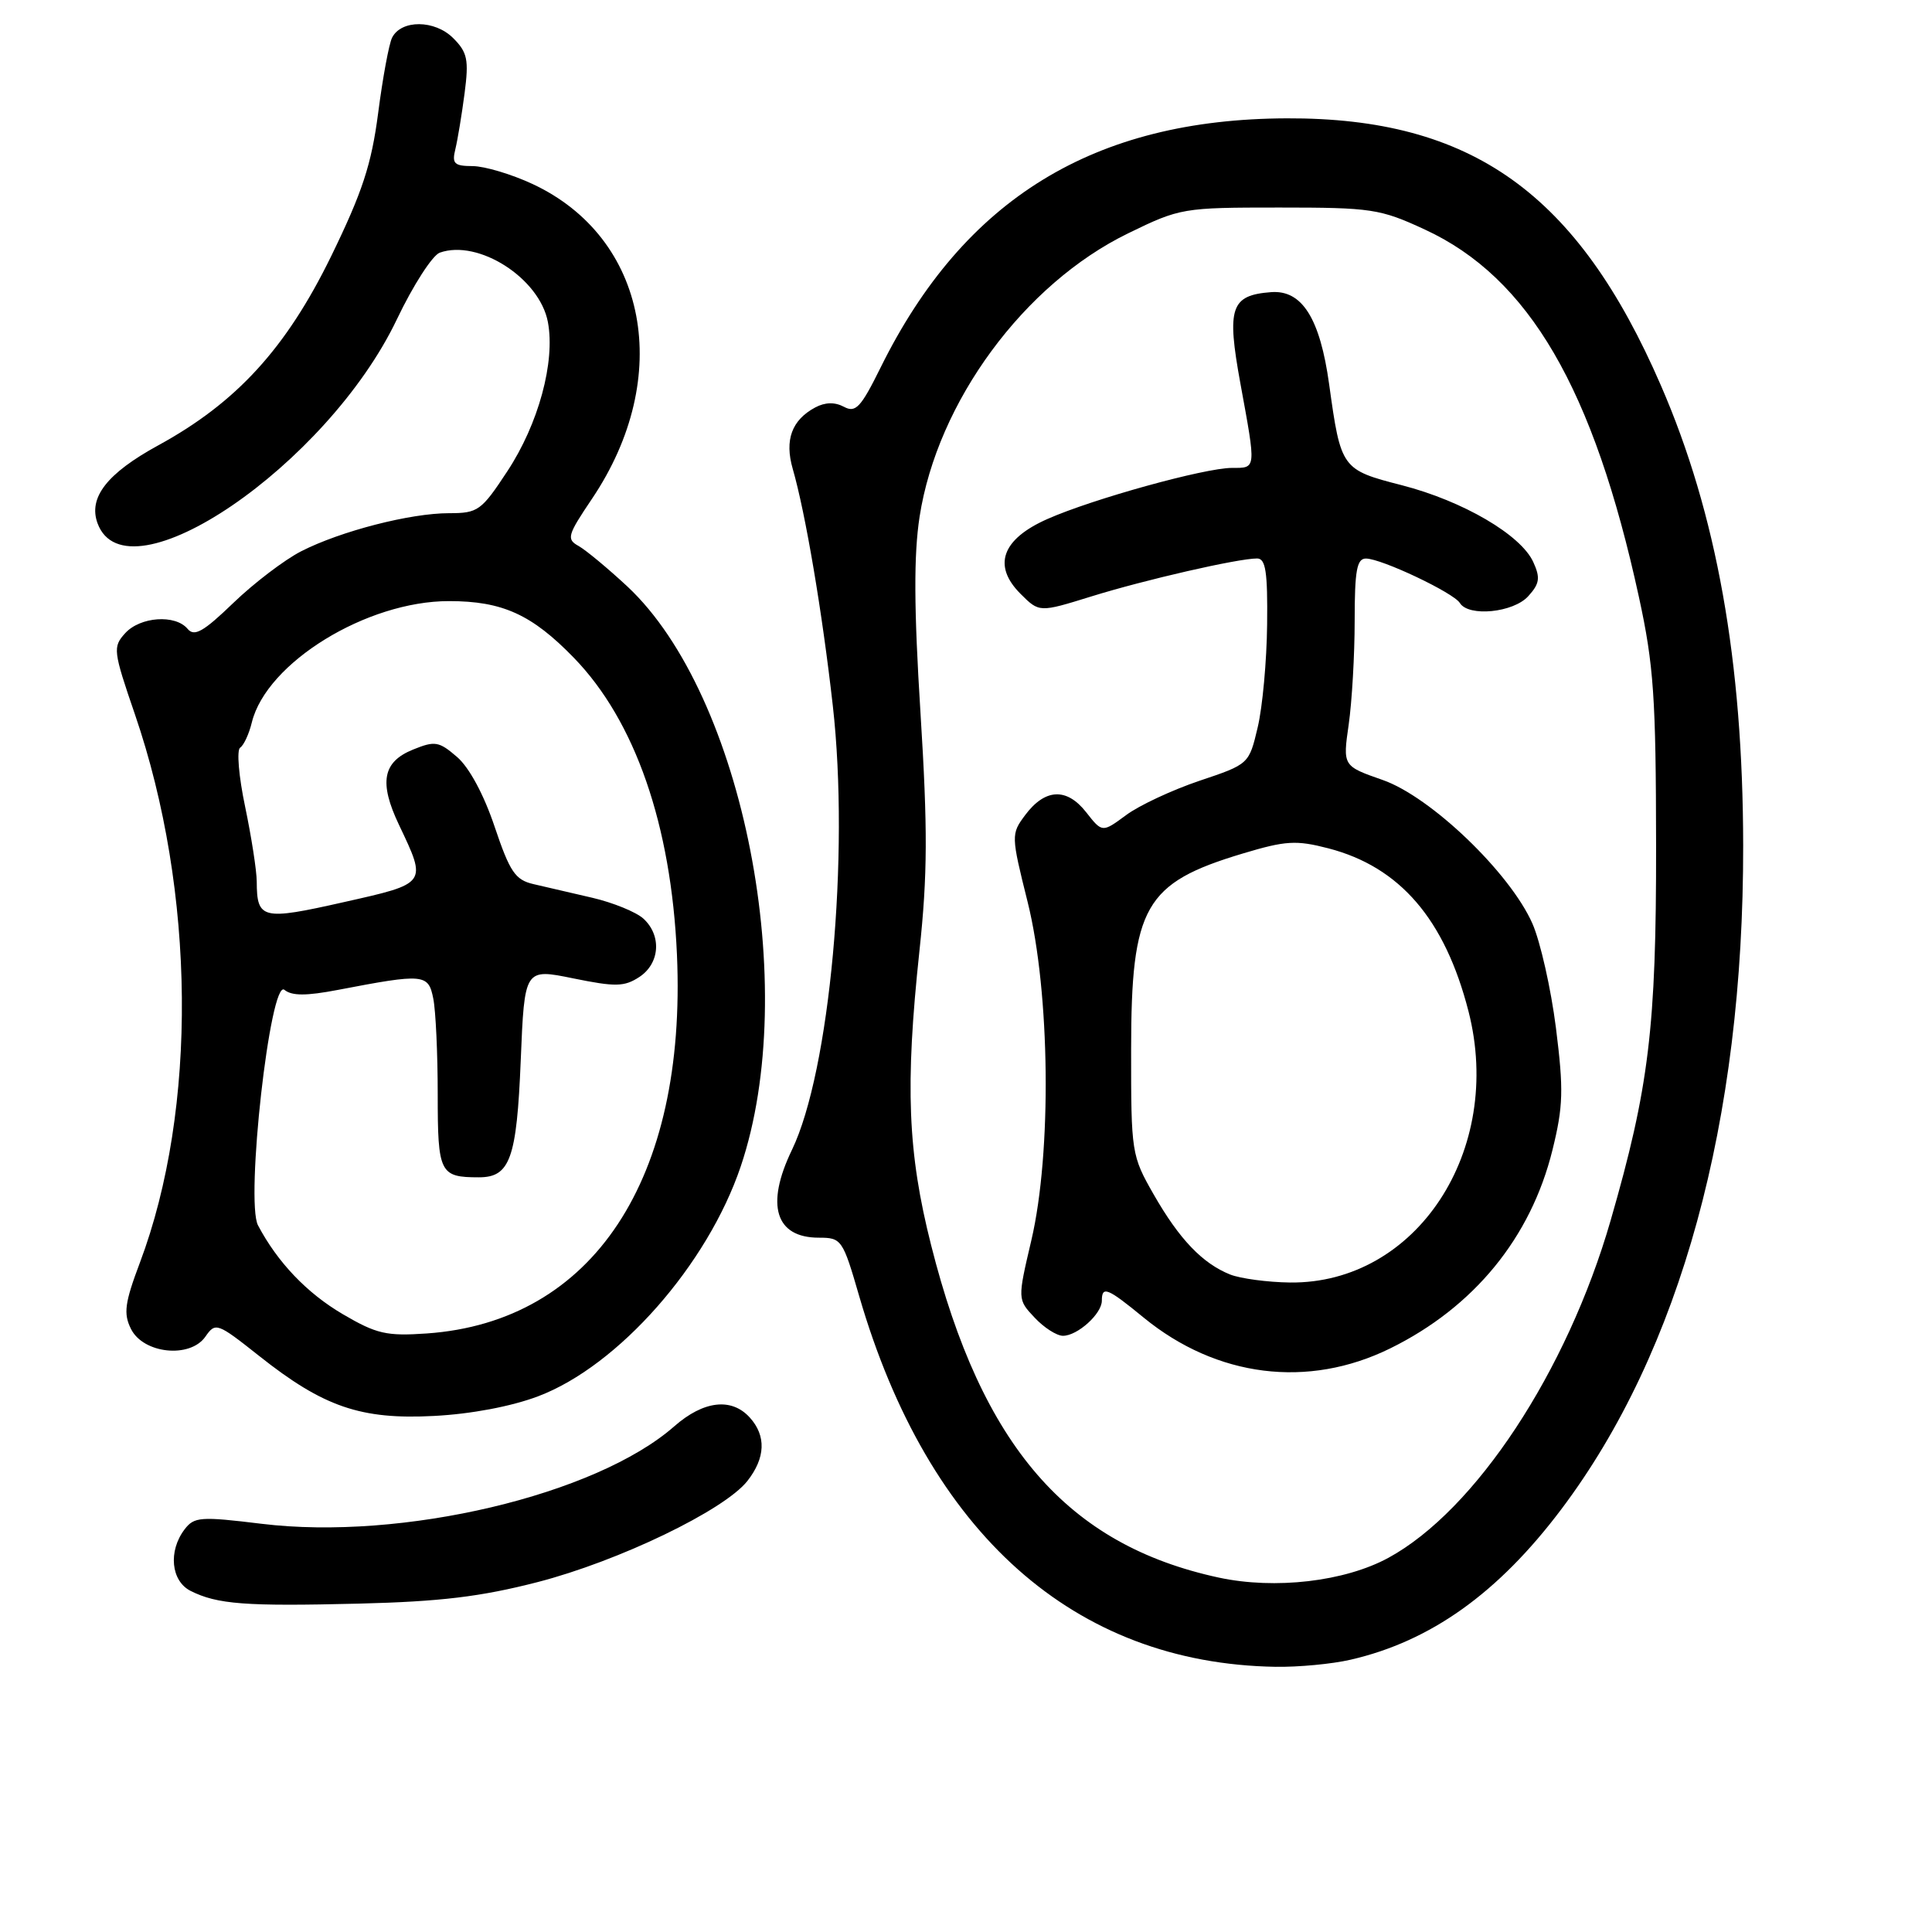 <?xml version="1.0" encoding="UTF-8" standalone="no"?>
<!DOCTYPE svg PUBLIC "-//W3C//DTD SVG 1.1//EN" "http://www.w3.org/Graphics/SVG/1.1/DTD/svg11.dtd" >
<svg xmlns="http://www.w3.org/2000/svg" xmlns:xlink="http://www.w3.org/1999/xlink" version="1.1" viewBox="0 0 256 256">
 <g >
 <path fill="currentColor"
d=" M 178.96 219.92 C 189.57 217.48 198.51 211.10 206.87 200.00 C 222.68 179.02 231.03 148.55 230.98 112.03 C 230.95 87.60 227.46 68.08 220.09 51.10 C 209.04 25.60 195.03 15.59 170.50 15.68 C 144.96 15.77 127.75 26.32 116.69 48.69 C 114.06 54.01 113.38 54.74 111.82 53.90 C 110.62 53.26 109.33 53.29 108.02 53.99 C 104.91 55.66 103.94 58.30 105.04 62.12 C 106.73 67.98 108.95 81.07 110.35 93.50 C 112.59 113.32 109.95 141.99 104.93 152.38 C 101.41 159.67 102.74 164.00 108.50 164.00 C 111.51 164.00 111.67 164.23 113.85 171.75 C 123.00 203.20 142.32 220.41 169.00 220.86 C 172.03 220.91 176.51 220.49 178.96 219.92 Z  M 71.22 209.64 C 81.99 206.86 95.97 200.12 99.03 196.24 C 101.43 193.18 101.55 190.26 99.35 187.83 C 96.93 185.16 93.23 185.59 89.35 188.99 C 78.96 198.12 53.27 204.18 34.66 201.91 C 26.55 200.92 25.73 200.98 24.45 202.66 C 22.27 205.54 22.66 209.49 25.25 210.80 C 28.79 212.58 32.51 212.86 47.50 212.49 C 58.36 212.22 63.68 211.58 71.22 209.64 Z  M 71.32 185.01 C 81.94 180.99 93.75 167.59 98.15 154.56 C 106.13 130.91 98.56 92.15 83.14 77.72 C 80.57 75.33 77.67 72.92 76.69 72.36 C 75.03 71.44 75.17 70.95 78.45 66.08 C 89.32 49.92 85.82 31.48 70.54 24.37 C 67.77 23.08 64.21 22.02 62.64 22.01 C 60.18 22.00 59.86 21.69 60.34 19.75 C 60.64 18.51 61.19 15.19 61.56 12.36 C 62.14 7.91 61.94 6.94 60.05 5.05 C 57.61 2.61 53.16 2.58 51.95 5.00 C 51.54 5.83 50.71 10.31 50.11 14.96 C 49.22 21.80 48.02 25.45 43.88 33.95 C 37.91 46.16 31.35 53.34 20.97 59.01 C 14.17 62.73 11.67 65.94 12.93 69.35 C 16.79 79.77 43.37 61.64 52.59 42.31 C 54.74 37.80 57.30 33.83 58.27 33.48 C 63.39 31.66 71.51 36.87 72.60 42.68 C 73.59 47.95 71.35 56.19 67.22 62.45 C 63.78 67.68 63.34 68.00 59.50 68.00 C 54.36 68.00 45.16 70.37 39.92 73.04 C 37.71 74.17 33.66 77.25 30.93 79.88 C 26.96 83.71 25.75 84.40 24.86 83.33 C 23.24 81.38 18.57 81.71 16.58 83.91 C 14.93 85.73 14.99 86.24 17.88 94.66 C 25.93 118.14 26.19 146.97 18.54 167.30 C 16.53 172.63 16.34 174.05 17.35 176.08 C 18.98 179.38 25.17 180.03 27.21 177.12 C 28.56 175.18 28.77 175.26 34.34 179.67 C 42.85 186.42 47.81 188.13 57.50 187.62 C 62.40 187.37 67.76 186.36 71.32 185.01 Z  M 161.50 209.04 C 141.43 204.71 130.10 191.63 123.38 165.00 C 120.27 152.71 119.92 143.90 121.83 126.00 C 122.91 115.89 122.93 109.86 121.97 94.47 C 121.10 80.59 121.07 73.56 121.85 68.47 C 124.21 53.24 135.70 37.62 149.50 30.91 C 156.37 27.56 156.75 27.50 169.50 27.50 C 181.74 27.50 182.87 27.67 188.79 30.41 C 202.59 36.78 211.16 51.48 217.17 79.13 C 219.13 88.14 219.42 92.44 219.44 112.00 C 219.47 136.16 218.50 144.11 213.41 161.74 C 207.63 181.75 195.50 200.14 183.97 206.42 C 178.18 209.57 168.96 210.64 161.50 209.04 Z  M 184.21 178.67 C 195.31 173.21 202.84 164.00 205.71 152.38 C 207.14 146.59 207.20 144.41 206.17 136.20 C 205.51 130.99 204.10 124.76 203.05 122.37 C 200.07 115.63 189.58 105.57 183.21 103.35 C 177.92 101.50 177.92 101.50 178.71 96.00 C 179.14 92.98 179.50 86.79 179.50 82.25 C 179.50 75.58 179.79 74.00 181.00 74.01 C 183.06 74.02 192.60 78.54 193.44 79.90 C 194.59 81.77 200.53 81.18 202.50 79.00 C 204.01 77.34 204.12 76.56 203.17 74.48 C 201.53 70.87 193.86 66.39 185.77 64.30 C 177.77 62.25 177.67 62.11 176.12 50.93 C 174.91 42.18 172.53 38.40 168.43 38.71 C 163.07 39.12 162.52 40.75 164.36 50.82 C 166.46 62.29 166.49 62.00 163.24 62.00 C 159.64 62.00 144.79 66.11 138.79 68.77 C 132.75 71.44 131.49 74.95 135.22 78.68 C 137.71 81.17 137.71 81.17 144.61 79.03 C 151.72 76.82 164.04 74.00 166.57 74.00 C 167.71 74.00 167.98 75.77 167.90 82.75 C 167.85 87.56 167.29 93.70 166.65 96.38 C 165.50 101.25 165.49 101.26 158.93 103.46 C 155.32 104.68 150.94 106.72 149.21 108.01 C 146.05 110.34 146.05 110.34 143.91 107.61 C 141.33 104.33 138.46 104.48 135.82 108.03 C 133.97 110.52 133.97 110.72 136.17 119.53 C 139.15 131.50 139.38 152.73 136.66 164.34 C 134.82 172.18 134.82 172.18 137.09 174.59 C 138.33 175.92 140.02 177.00 140.85 177.00 C 142.77 177.00 146.00 174.09 146.00 172.35 C 146.00 170.35 146.73 170.64 151.53 174.58 C 161.21 182.51 173.32 184.03 184.21 178.67 Z  M 45.43 174.14 C 40.67 171.35 36.78 167.27 34.19 162.37 C 32.49 159.16 35.81 129.60 37.69 131.16 C 38.67 131.97 40.58 131.97 44.76 131.17 C 56.18 128.98 56.76 129.03 57.41 132.31 C 57.74 133.93 58.00 139.65 58.00 145.02 C 58.00 155.45 58.27 156.00 63.46 156.00 C 67.58 156.00 68.47 153.53 69.00 140.51 C 69.50 128.32 69.50 128.32 75.96 129.64 C 81.55 130.78 82.72 130.76 84.71 129.46 C 87.45 127.66 87.70 123.95 85.24 121.71 C 84.27 120.84 81.23 119.60 78.49 118.96 C 75.74 118.32 72.24 117.51 70.69 117.15 C 68.27 116.59 67.56 115.54 65.54 109.54 C 64.12 105.30 62.17 101.68 60.56 100.30 C 58.16 98.23 57.63 98.14 54.71 99.33 C 50.70 100.96 50.20 103.68 52.86 109.28 C 56.60 117.15 56.68 117.04 45.50 119.55 C 34.74 121.98 34.04 121.81 34.02 116.82 C 34.01 115.34 33.31 110.87 32.48 106.89 C 31.64 102.91 31.34 99.39 31.82 99.07 C 32.30 98.76 33.00 97.25 33.37 95.72 C 35.31 87.81 48.59 79.64 59.50 79.65 C 66.58 79.65 70.47 81.42 76.05 87.17 C 84.15 95.52 88.94 109.31 89.70 126.50 C 91.01 156.29 78.57 175.14 56.56 176.69 C 51.22 177.06 49.90 176.76 45.43 174.14 Z  M 163.00 168.88 C 159.33 167.41 156.27 164.21 152.88 158.29 C 149.93 153.13 149.87 152.76 149.88 139.07 C 149.89 120.09 151.65 117.00 164.69 113.09 C 170.36 111.39 171.74 111.30 176.02 112.41 C 185.49 114.87 191.45 121.80 194.58 133.99 C 199.31 152.46 187.68 170.13 170.93 169.94 C 167.95 169.90 164.38 169.42 163.00 168.88 Z "/>
</g>
</svg>